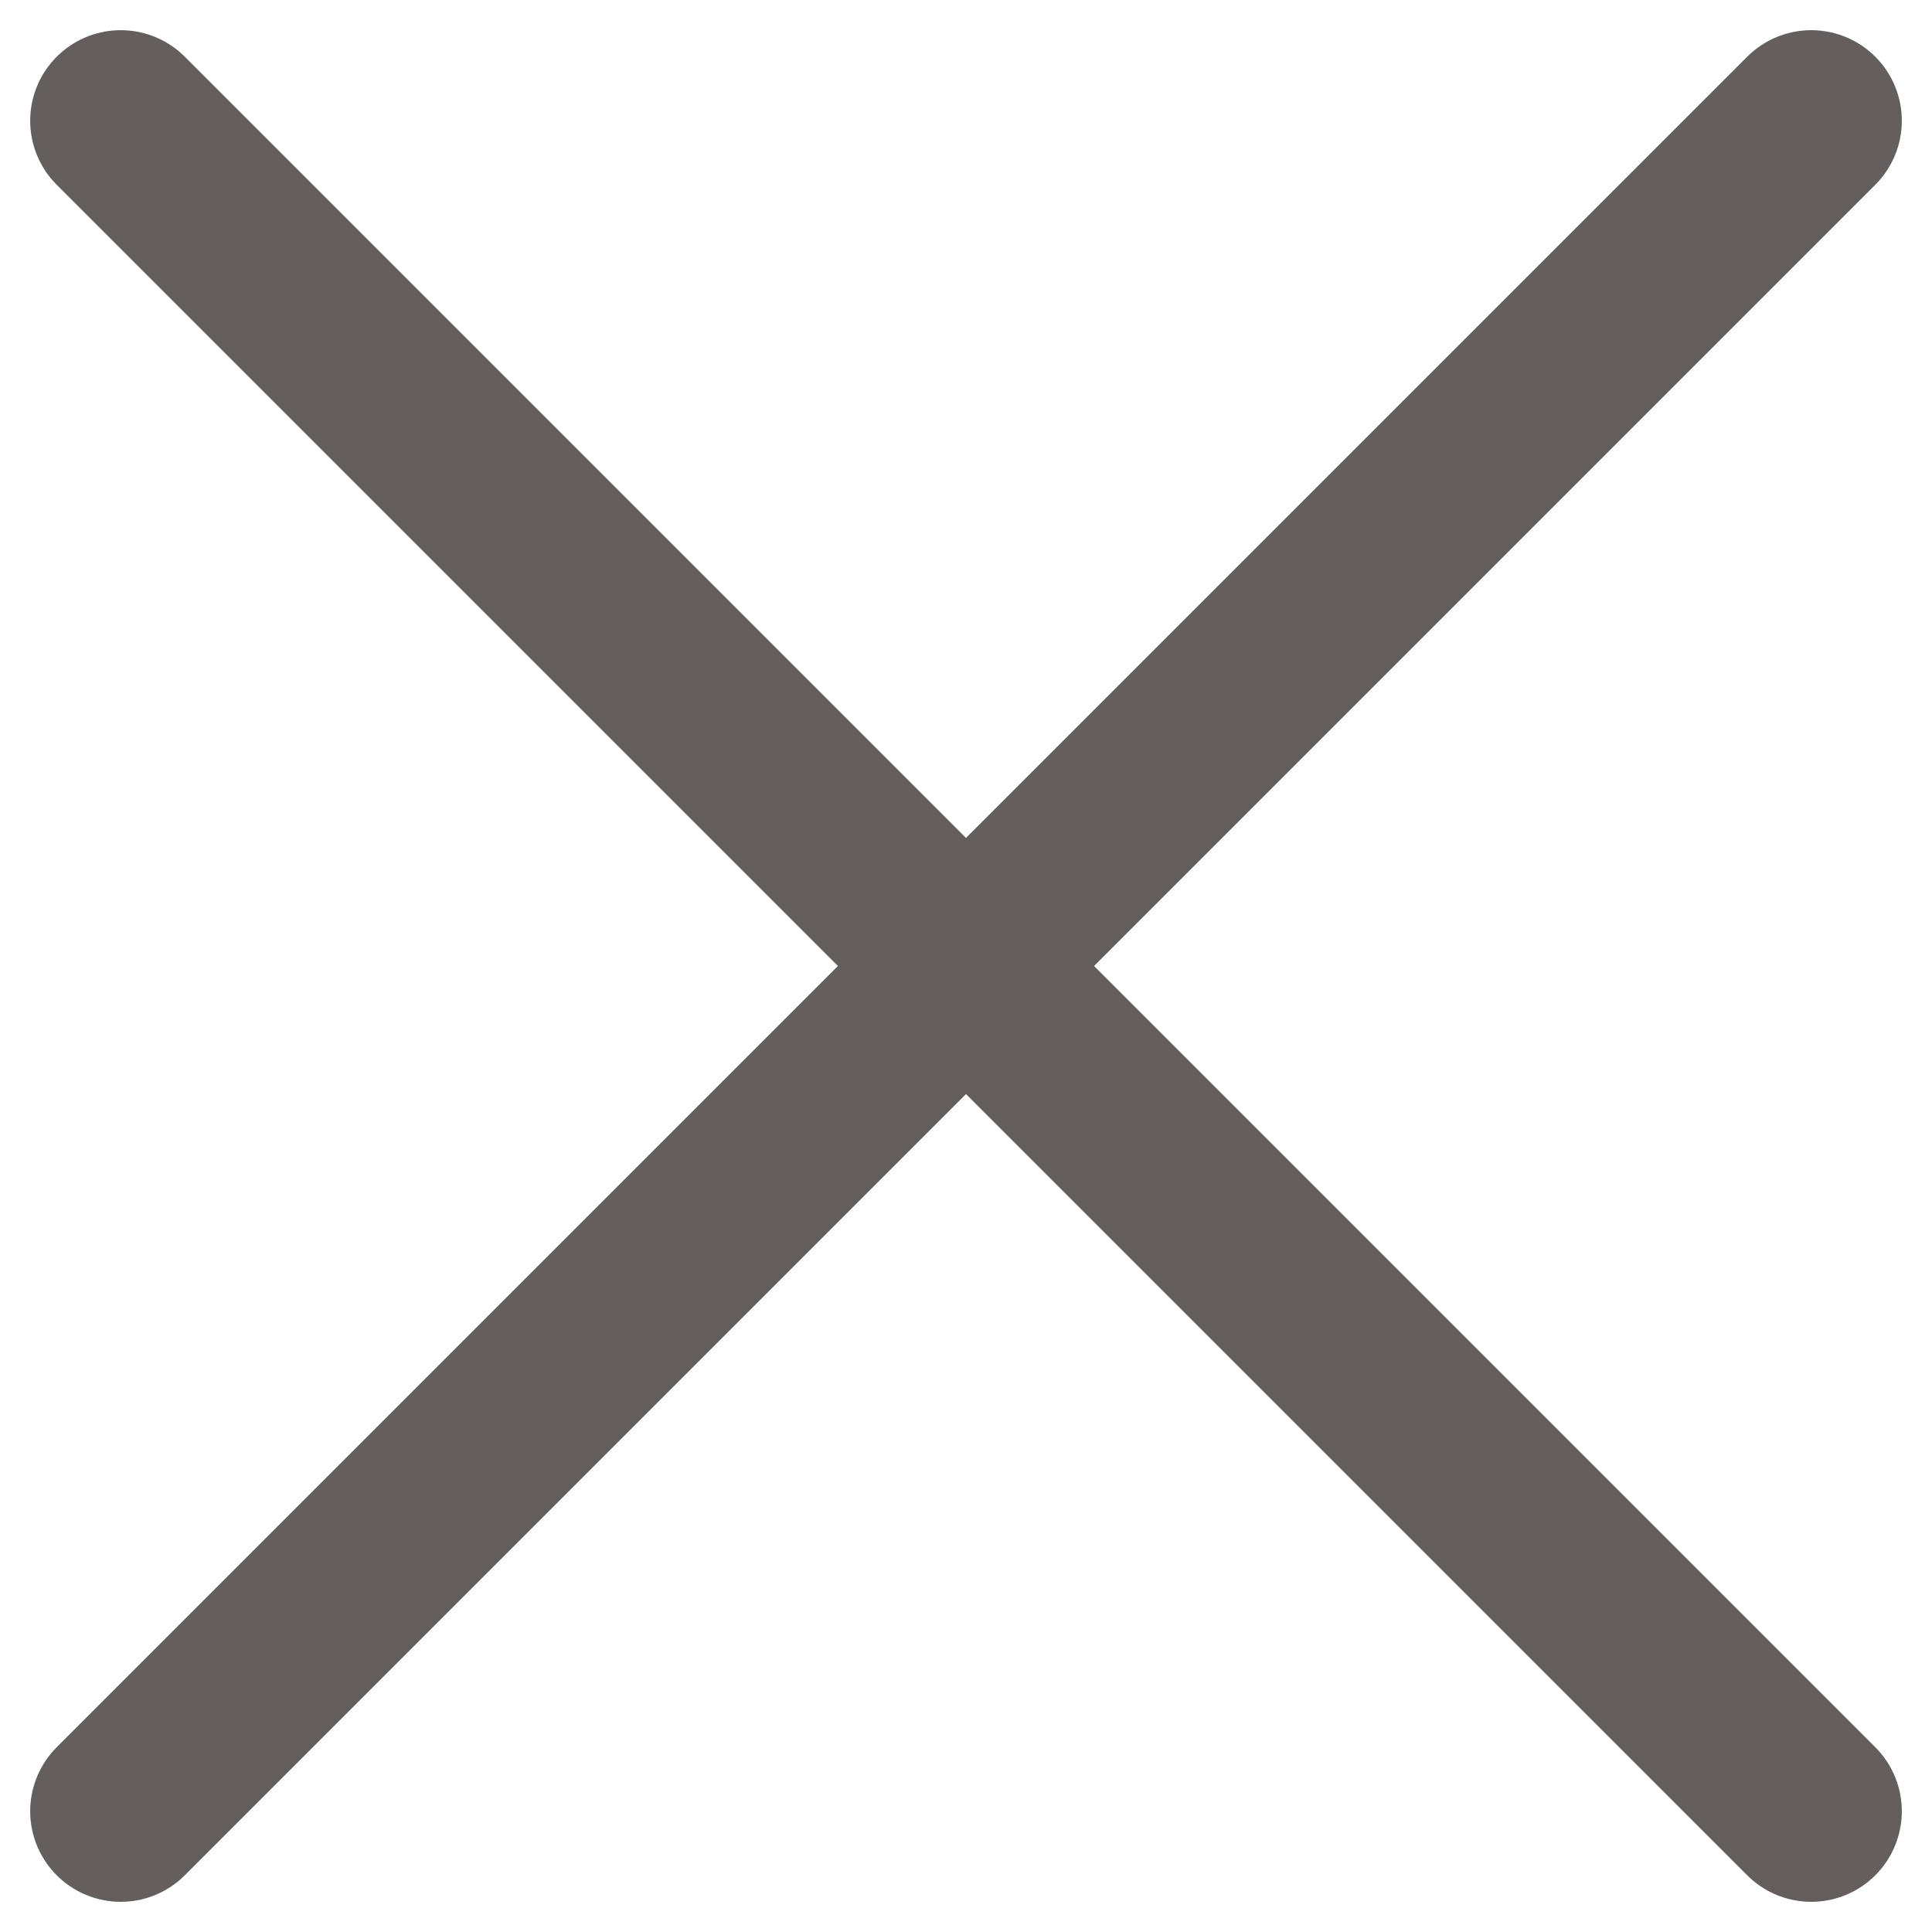 <svg width="16" height="16" viewBox="0 0 16 16" fill="none" xmlns="http://www.w3.org/2000/svg">
<path d="M1 1L15 15" stroke="#645E5E" stroke-width="1.5" stroke-linecap="round"/>
<path d="M15 1L1 15" stroke="#645E5E" stroke-width="1.5" stroke-linecap="round"/>
</svg>
